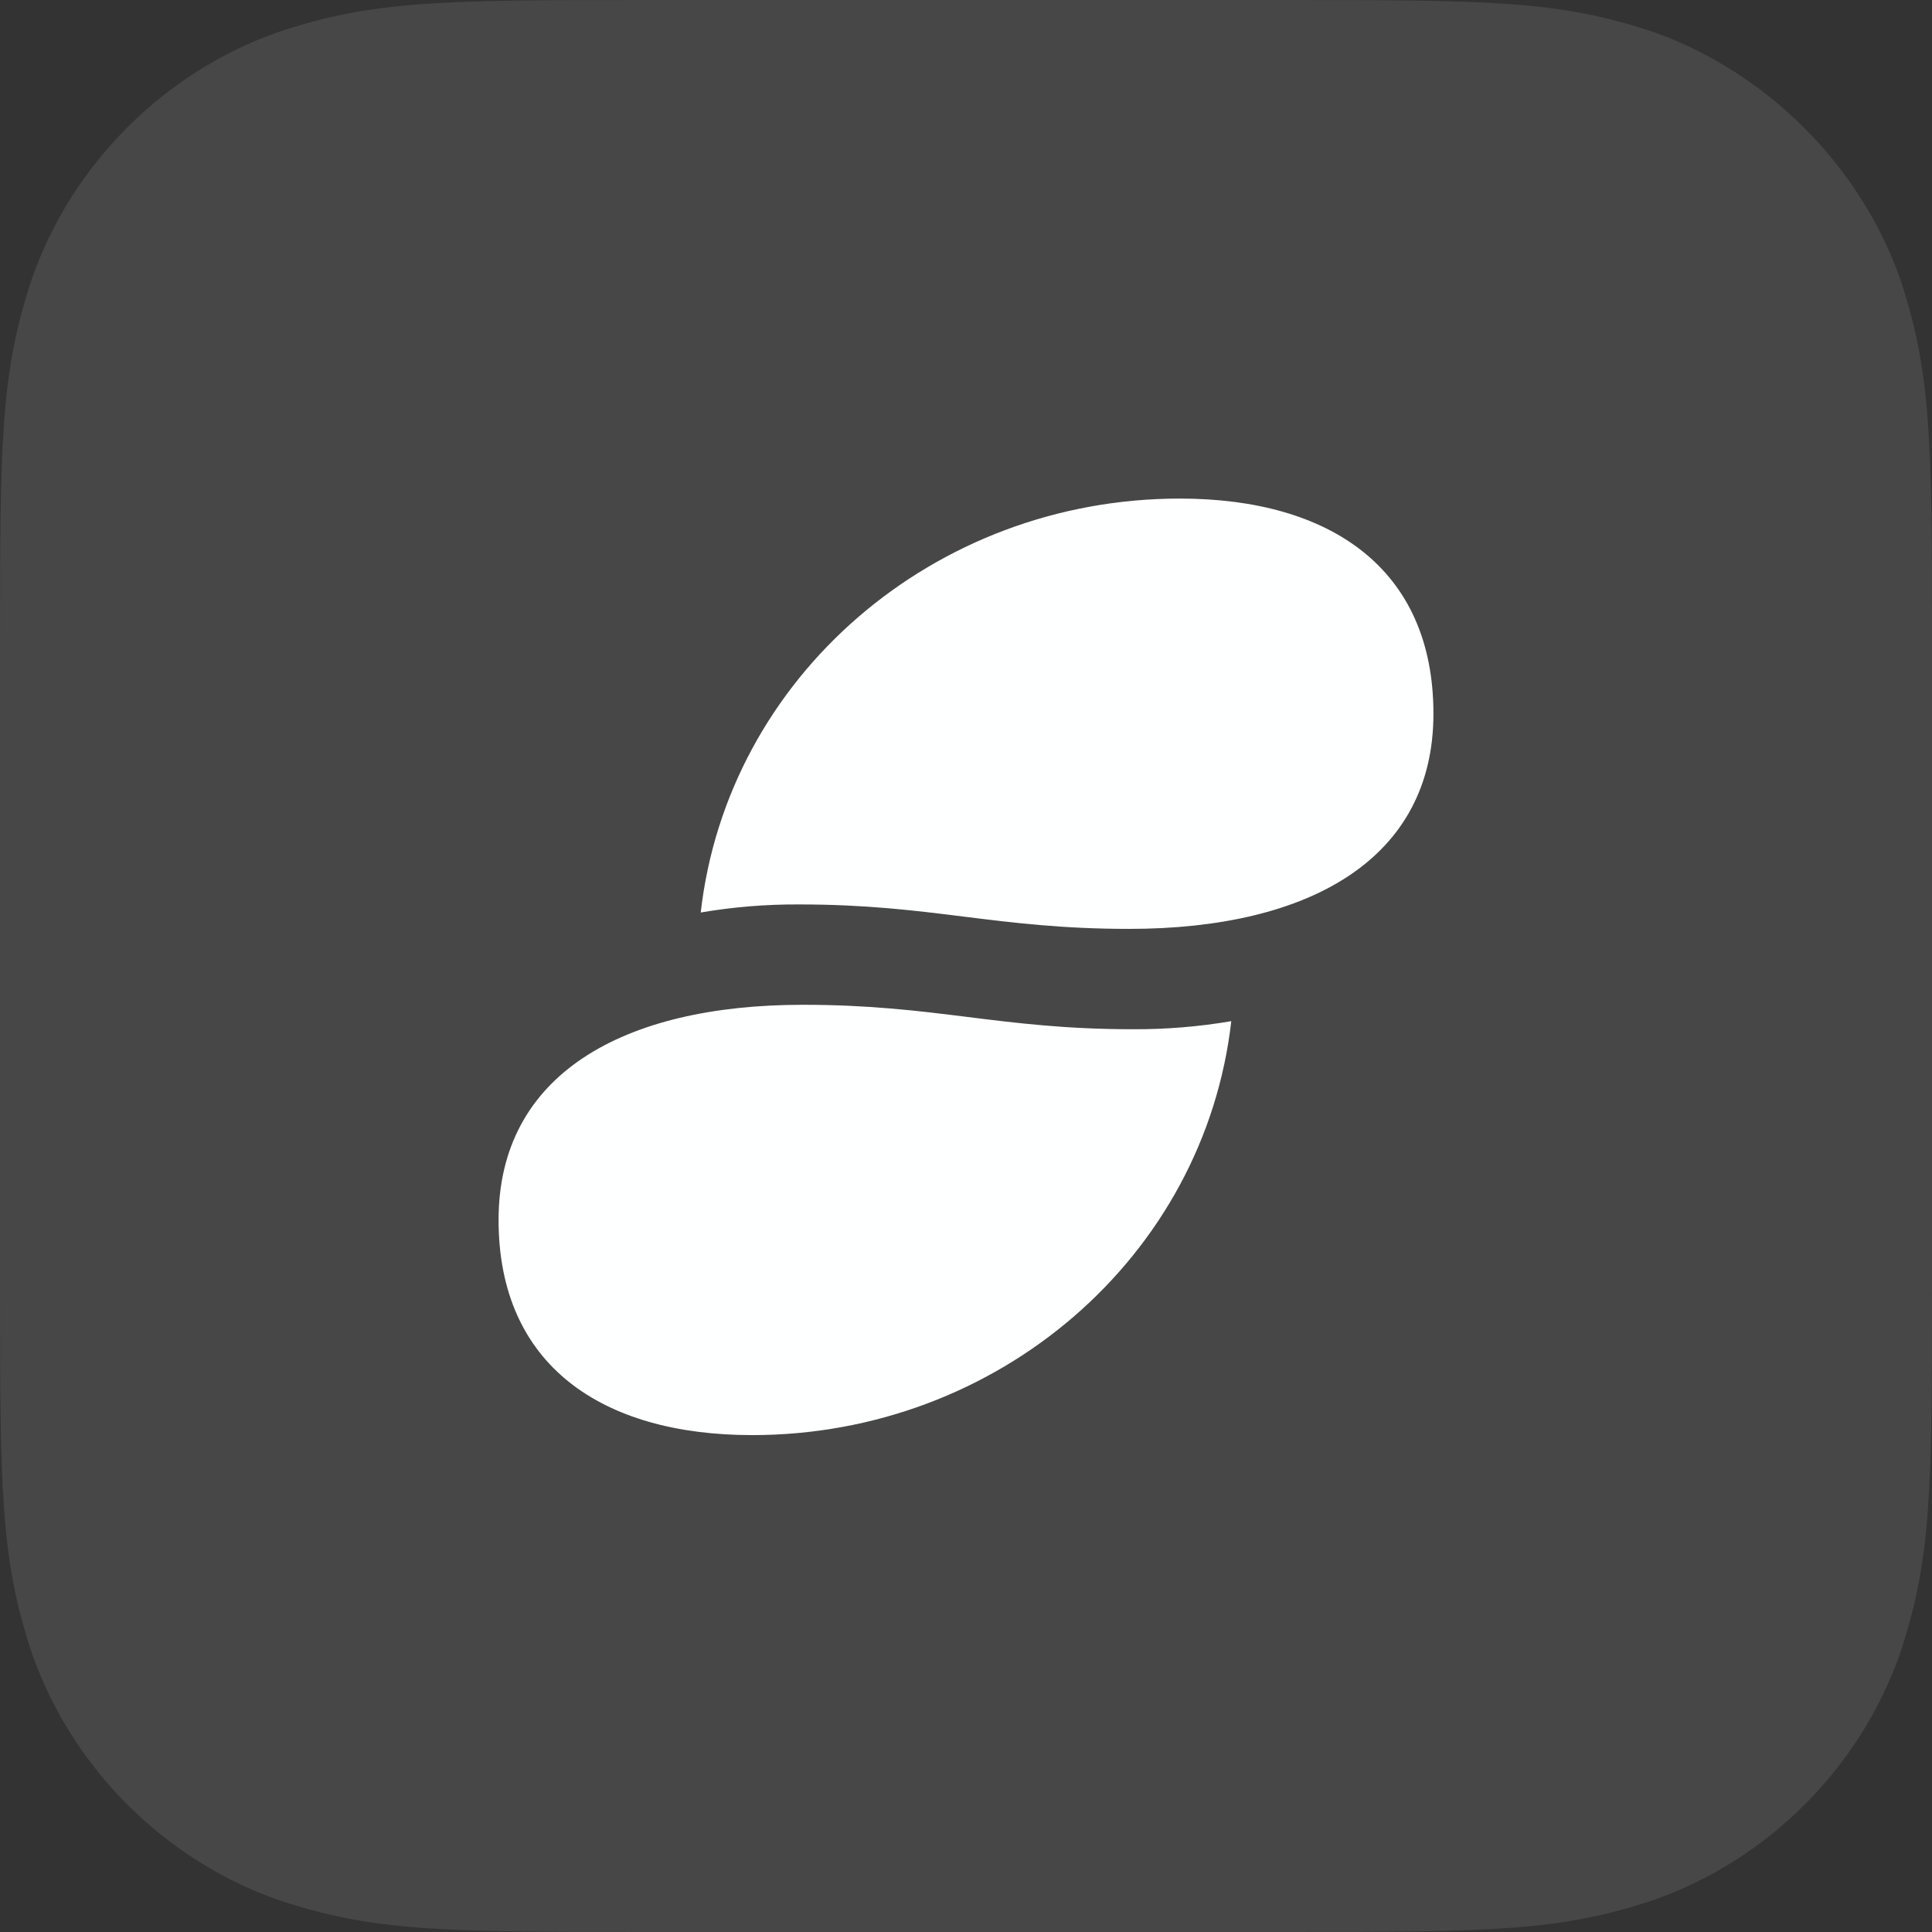 
<svg width="52px" height="52px" viewBox="0 0 52 52" version="1.1" xmlns="http://www.w3.org/2000/svg" xmlns:xlink="http://www.w3.org/1999/xlink">
    <rect x="0" y="0" width="52" height="52" fill="#333333" stroke="none"/>
    <!-- Generator: Sketch 48.2 (47327) - http://www.bohemiancoding.com/sketch -->
    <desc>Created with Sketch.</desc>
    <defs></defs>
    <g id="Page-1" stroke="none" stroke-width="1" fill="none" fill-rule="evenodd">
        <g id="GRANTS-SITE-Copy-6" transform="translate(-99, -4606)">
            <g id="Group-18" transform="translate(0, 4546)">
                <g id="Group-16" transform="translate(99, 20)">
                    <g id="Group-15" transform="translate(0, 40)">
                        <g id="Group-19">
                            <g id="symbol">
                                <path d="M17.68,0 C11.917,0 10.075,-4.04584265e-09 7.475,0.867 C4.411,1.95 1.95,4.411 0.867,7.475 C0,10.075 0,11.917 0,17.68 C0,17.68 3.21877055e-08,34.32 0,34.32 C3.21877055e-08,40.083 2.58265087e-08,41.925 0.867,44.525 C1.952,47.589 4.411,50.05 7.475,51.133 C10.075,52 11.917,52 17.68,52 L34.32,52 C40.083,52 41.925,52 44.525,51.133 C47.589,50.05 50.05,47.589 51.133,44.525 C52,41.925 52,40.083 52,34.32 L52,17.68 C52,11.917 52,10.075 51.133,7.475 C50.05,4.442 47.554,1.95 44.521,0.867 C41.921,2.42792927e-09 40.083,9.14615062e-09 34.32,0 C37.353,9.14615062e-09 17.68,0 17.68,0 Z" id="bg" fill="#FFFFFF" opacity="0.1"></path>
                                <path d="M18.86,24.56 C19.581,18.22 25.137,13.419 31.754,13.419 C35.805,13.419 38.581,15.305 38.581,19.21 C38.581,23.115 35.249,25.001 30.389,25.001 C26.8,25.001 25.102,24.343 21.514,24.343 C20.624,24.338 19.736,24.41 18.86,24.56 Z M21.611,27.044 C16.751,27.044 13.419,28.93 13.419,32.835 C13.419,36.74 16.195,38.626 20.246,38.626 C26.863,38.626 32.419,33.825 33.14,27.485 C32.264,27.634 31.376,27.707 30.486,27.702 C26.898,27.702 25.2,27.044 21.611,27.044 L21.611,27.044 Z" id="Shape" fill="#FEFFFF"></path>
                            </g>
                        </g>
                    </g>
                </g>
            </g>
        </g>
    </g>
</svg>